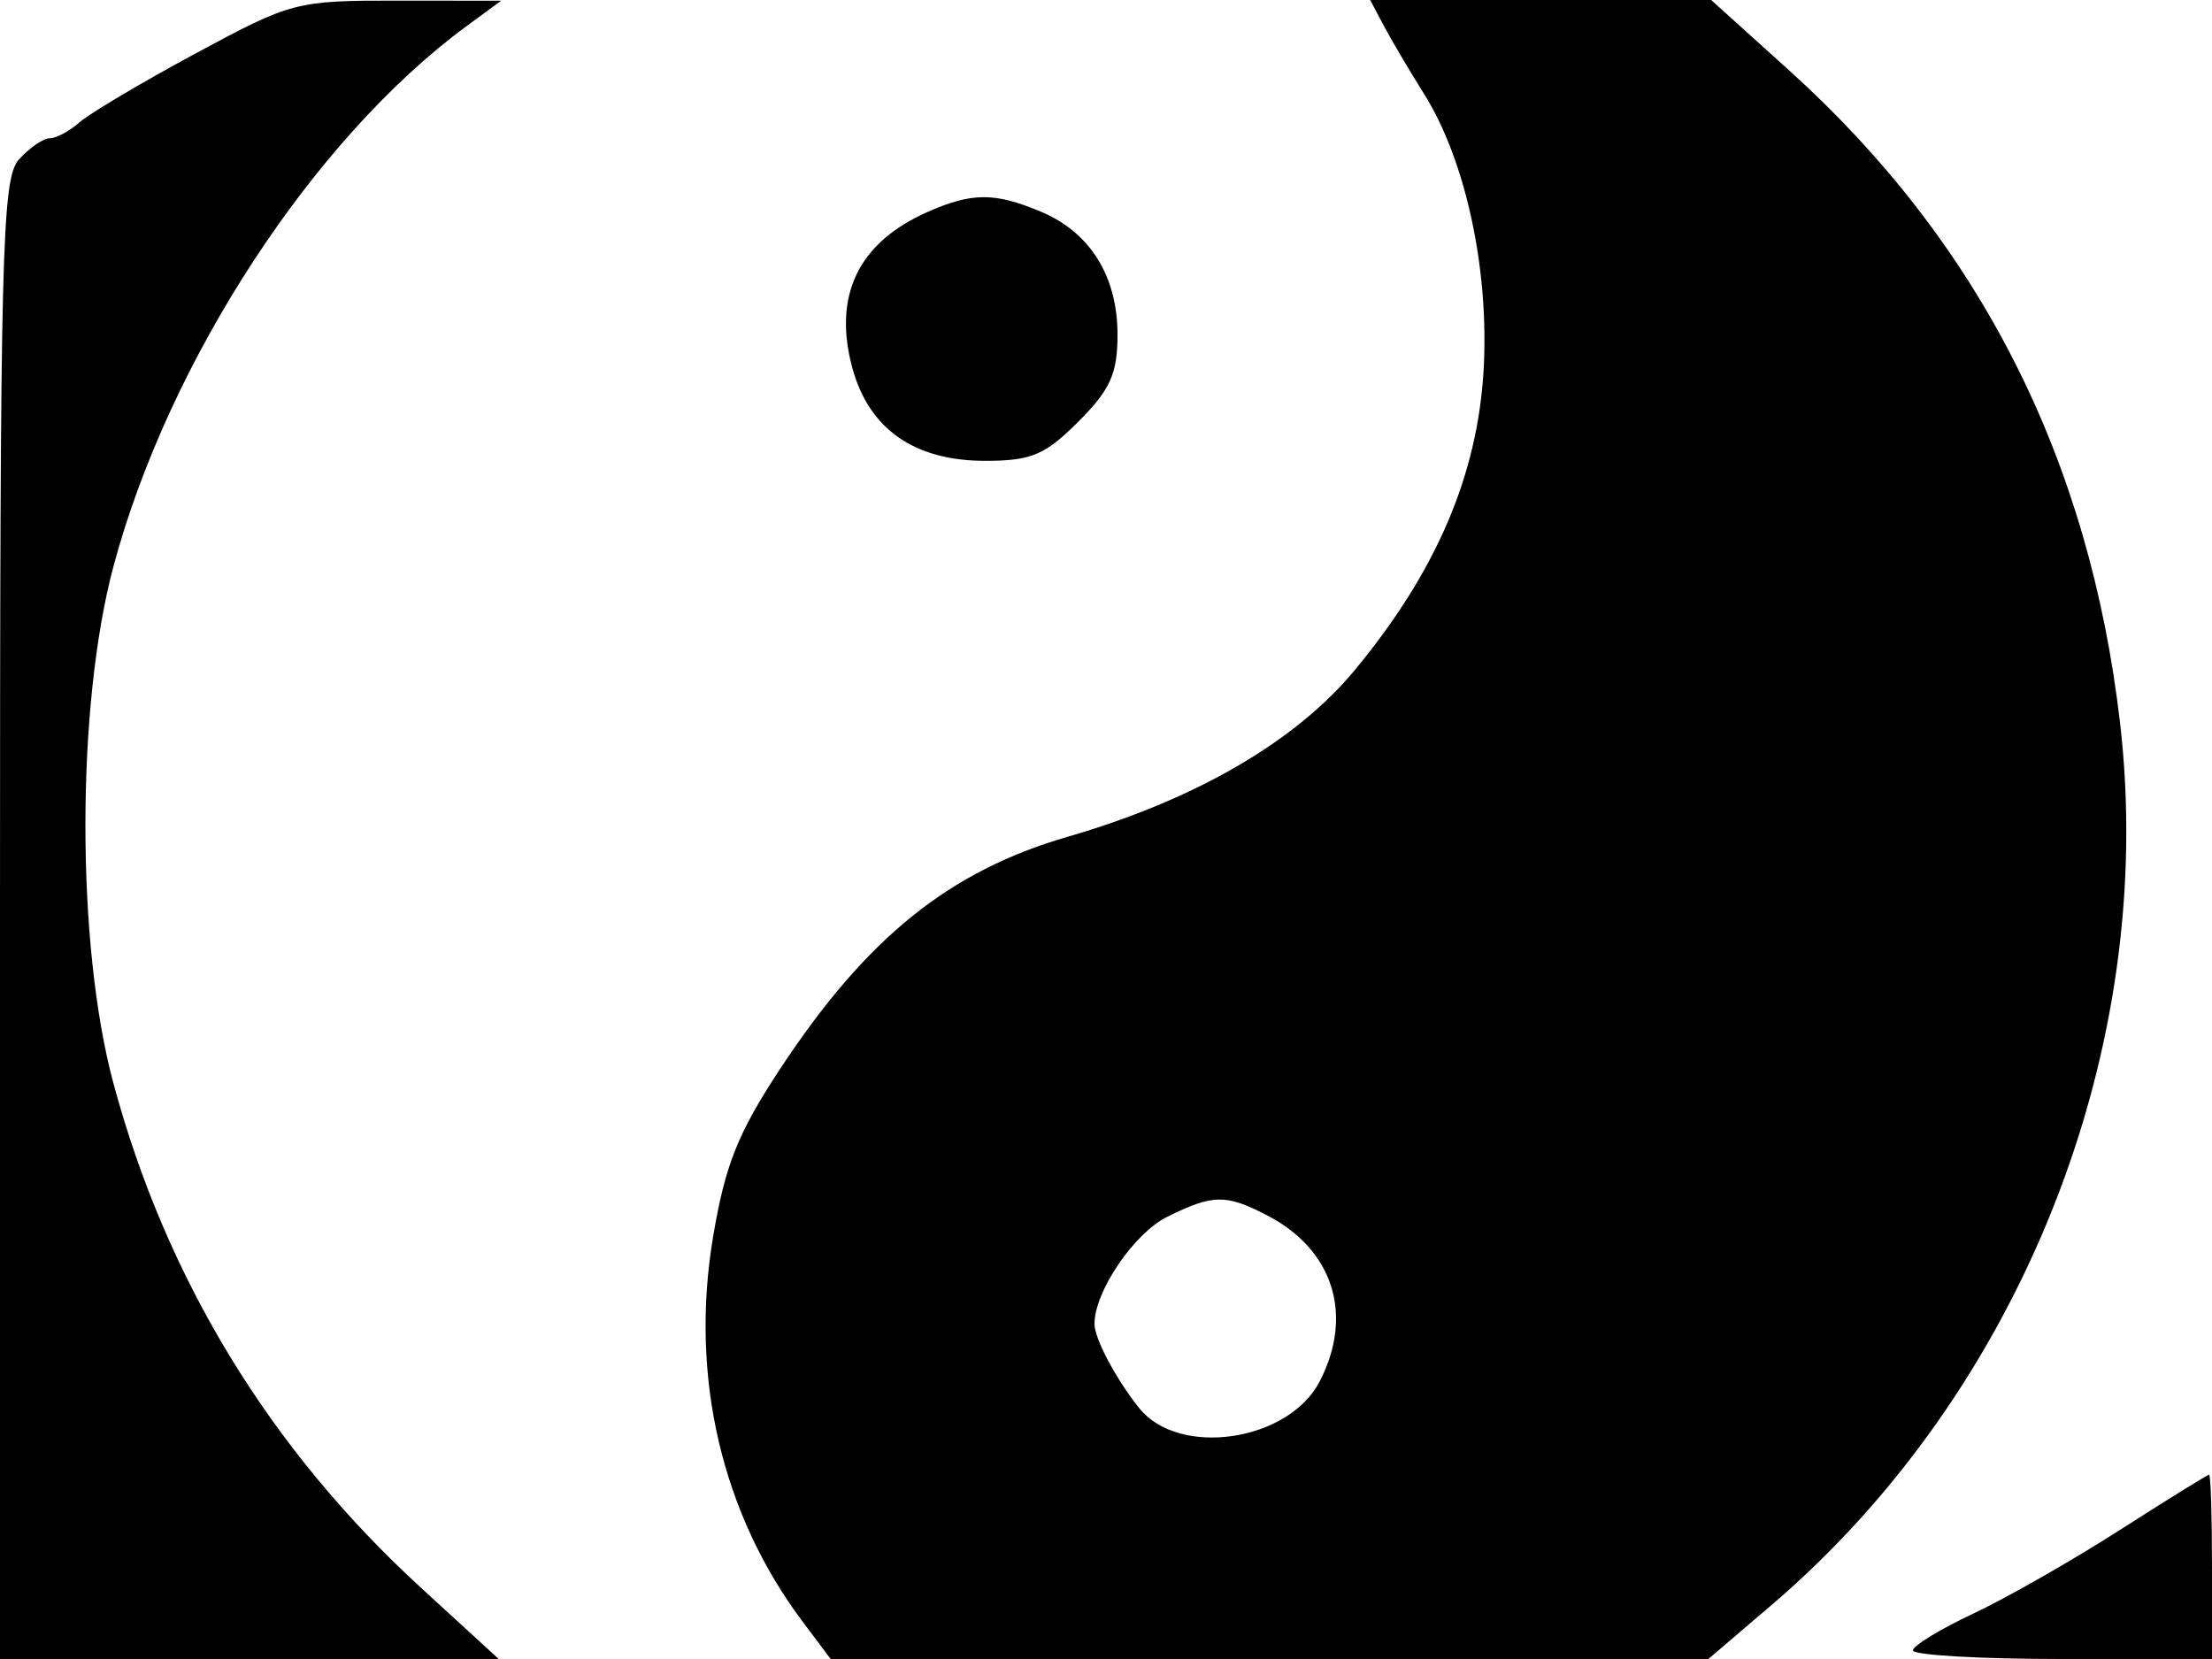 <svg xmlns="http://www.w3.org/2000/svg" width="192" height="144" viewBox="0 0 192 144" version="1.1">
	<path d="M 17 4.626 C 12.325 7.146, 7.790 9.836, 6.921 10.604 C 6.053 11.372, 4.885 12, 4.326 12 C 3.767 12, 2.565 12.823, 1.655 13.829 C 0.151 15.490, -0 21.520, -0 79.829 L 0 144 21.645 144 L 43.289 144 36.535 137.811 C 23.425 125.798, 14.414 111.012, 9.837 94 C 6.598 81.961, 6.607 61.227, 9.858 49.123 C 14.656 31.257, 27.250 11.999, 40.500 2.267 L 43.500 0.063 34.500 0.054 C 25.706 0.045, 25.306 0.149, 17 4.626 M 120.122 2.250 C 120.778 3.488, 122.344 6.139, 123.602 8.143 C 127.216 13.897, 129.269 23.393, 128.779 32.077 C 128.261 41.244, 124.654 49.649, 117.573 58.189 C 112.447 64.371, 103.744 69.420, 92.683 72.628 C 82.366 75.621, 75.217 81.392, 67.711 92.784 C 64.051 98.341, 62.943 101.114, 61.896 107.349 C 59.860 119.464, 62.630 131.376, 69.663 140.750 L 72.102 144 110.193 144 L 148.284 144 153.784 139.302 C 175.526 120.727, 187.295 90.929, 184.019 62.749 C 181.350 39.785, 171.840 21.040, 155.273 6.088 L 148.528 0 133.729 0 L 118.930 0 120.122 2.250 M 80.500 18.403 C 74.515 21.044, 72.289 25.648, 73.973 31.901 C 75.408 37.229, 79.353 40, 85.504 40 C 89.511 40, 90.699 39.501, 93.600 36.600 C 96.370 33.830, 97 32.434, 97 29.065 C 97 23.970, 94.624 20.159, 90.328 18.364 C 86.319 16.689, 84.365 16.697, 80.500 18.403 M 101.321 105.613 C 98.442 107.033, 95 112.098, 95 114.915 C 95 116.196, 96.869 119.713, 98.887 122.230 C 102.339 126.535, 111.850 125.125, 114.547 119.909 C 117.528 114.144, 115.732 108.464, 109.989 105.494 C 106.393 103.635, 105.302 103.650, 101.321 105.613 M 184 132.804 C 179.875 135.445, 174.156 138.708, 171.291 140.053 C 168.426 141.399, 166.064 142.838, 166.041 143.250 C 166.018 143.662, 171.850 144, 179 144 L 192 144 192 136 C 192 131.600, 191.887 128, 191.750 128 C 191.613 128, 188.125 130.162, 184 132.804" stroke="none" fill="black" fill-rule="evenodd"/>
</svg>